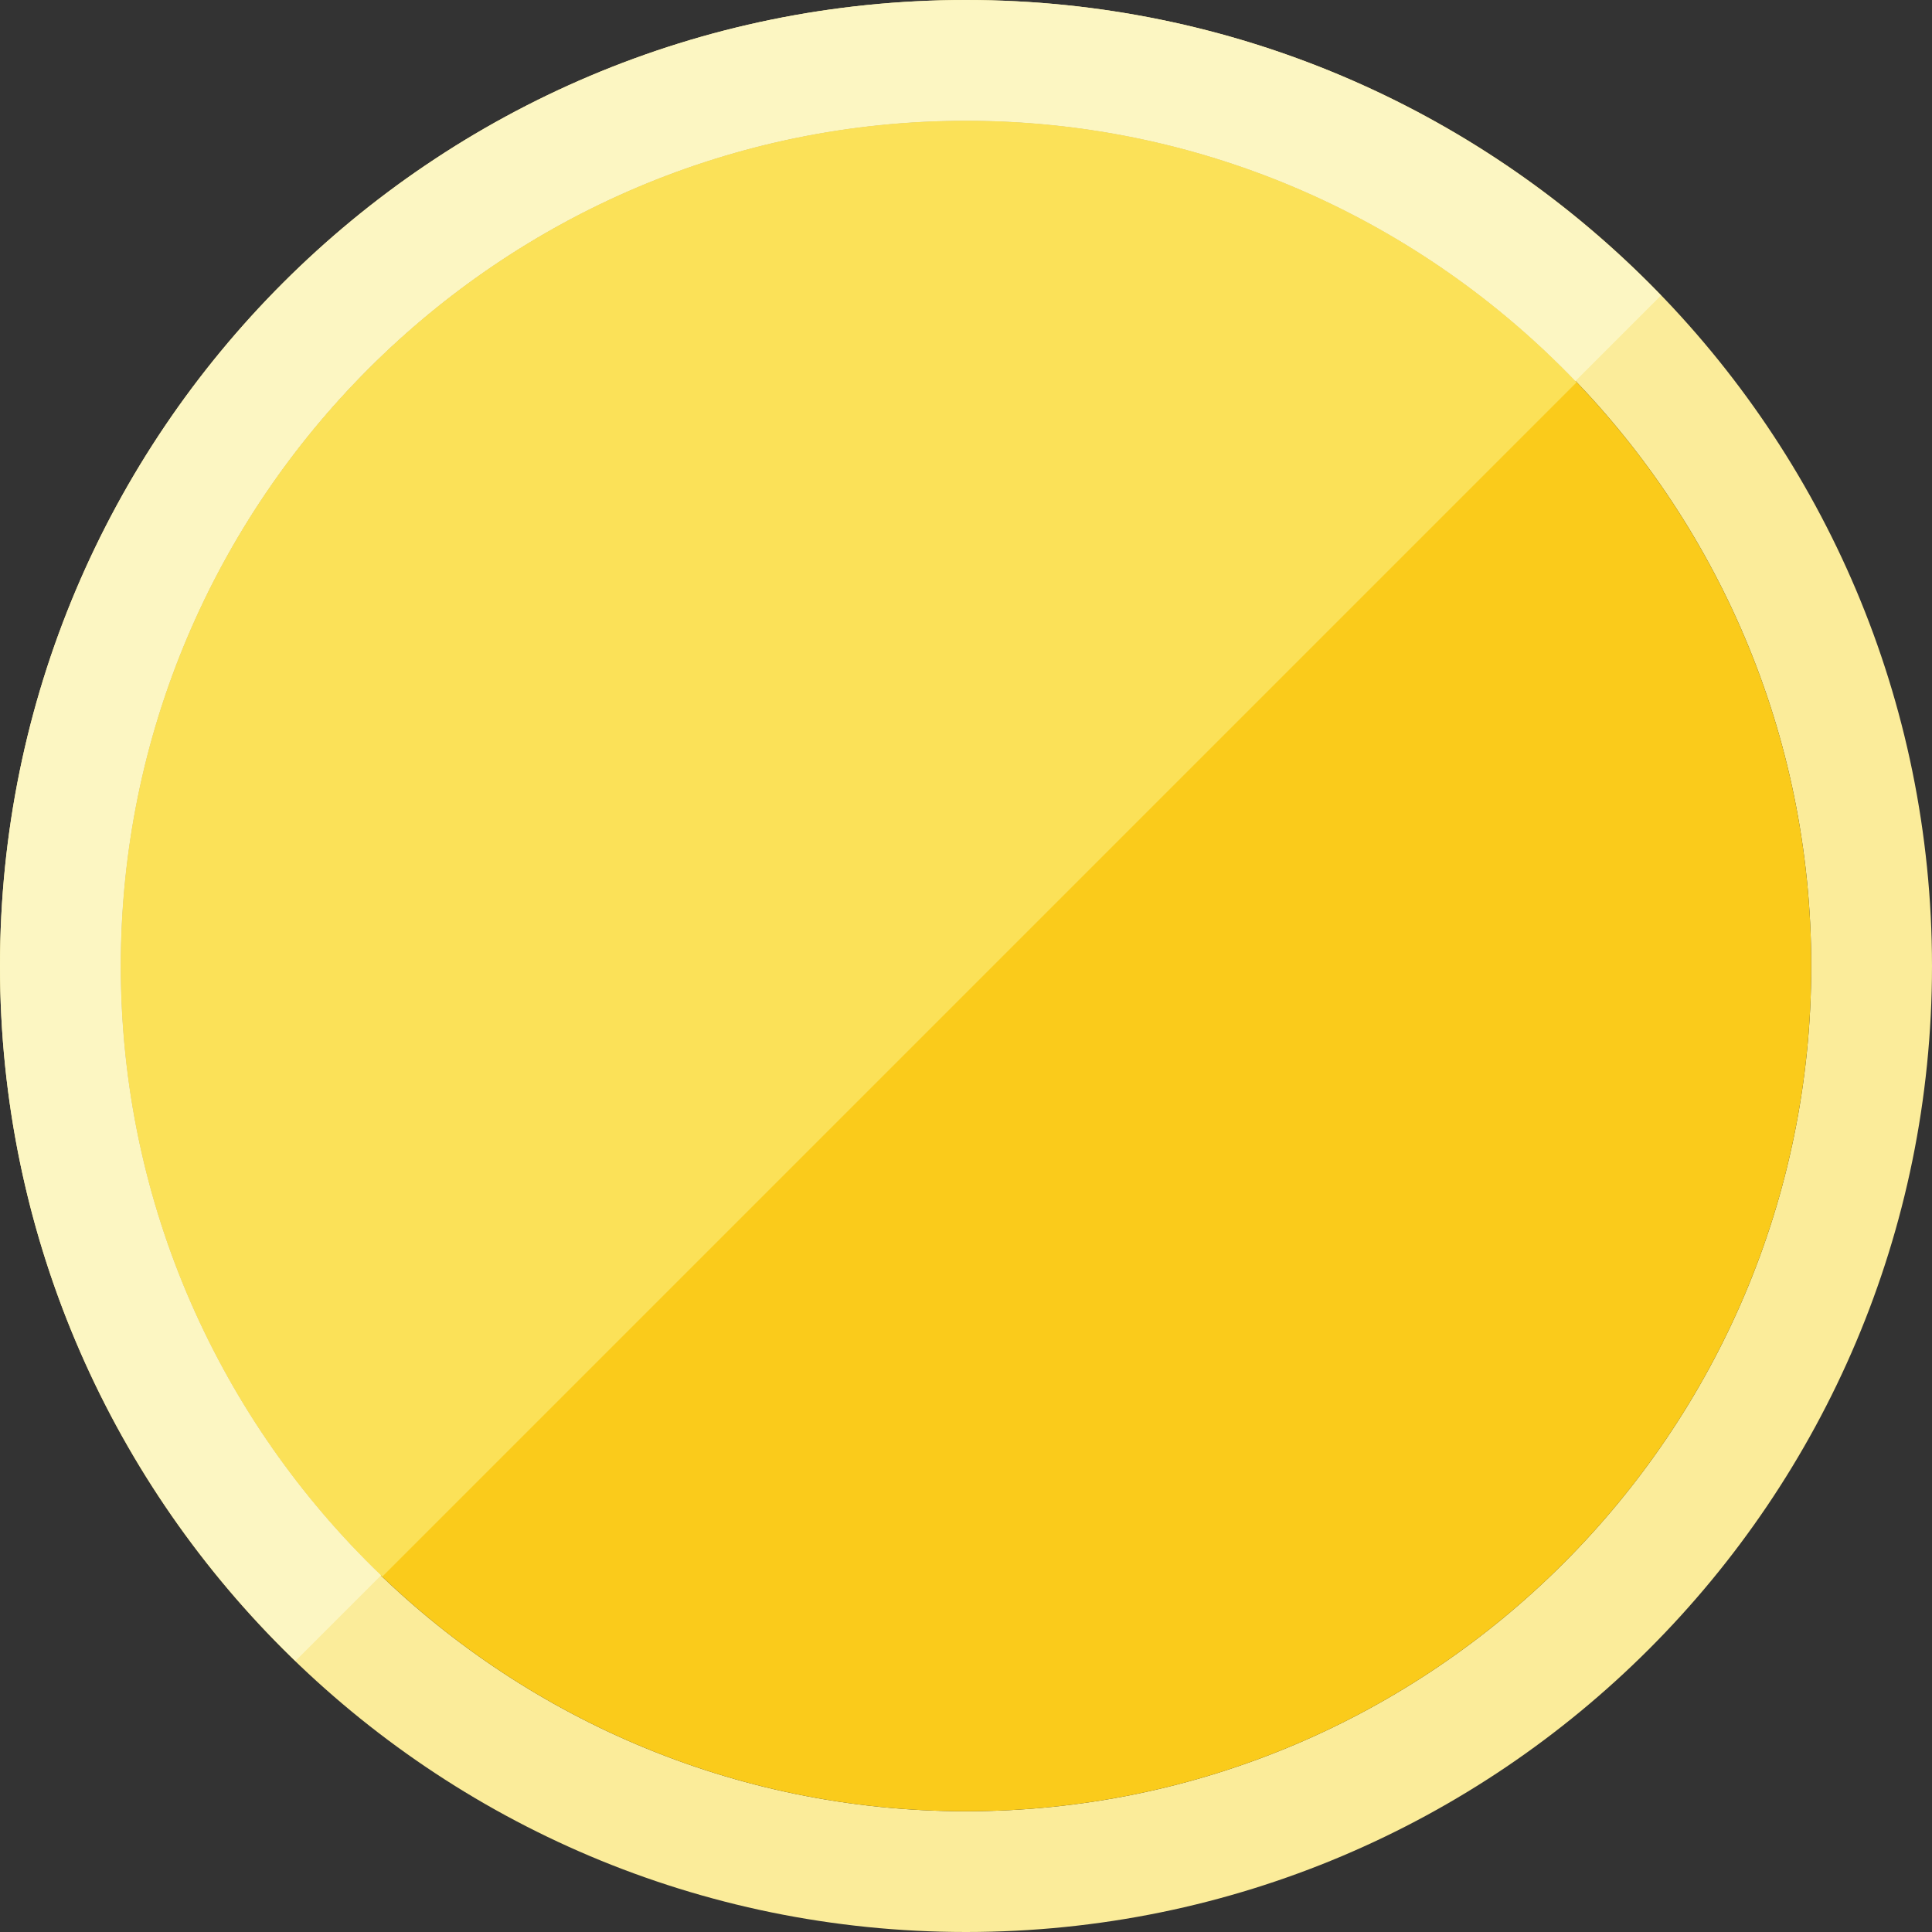 <?xml version="1.0" encoding="UTF-8" standalone="no"?>
<svg width="64px" height="64px" viewBox="0 0 64 64" version="1.1" xmlns="http://www.w3.org/2000/svg" xmlns:xlink="http://www.w3.org/1999/xlink">
    <rect x="0" y="0" width="64" height="64" fill="#333333" stroke="none"/>
    <!-- Generator: Sketch 39.1 (31720) - http://www.bohemiancoding.com/sketch -->
    <title>Group</title>
    <desc>Created with Sketch.</desc>
    <defs></defs>
    <g id="Page-1" stroke="none" stroke-width="1" fill="none" fill-rule="evenodd">
        <g id="Multicolor">
            <g id="Group">
                <path d="M32,4 C47.439,4 60,16.561 60,32 C60,47.439 47.439,60 32,60 C16.561,60 4,47.439 4,32 C4,16.561 16.561,4 32,4 L32,4 Z M32,0 C14.327,0 0,14.327 0,32 C0,49.673 14.327,64 32,64 C49.673,64 64,49.673 64,32 C64,14.327 49.673,0 32,0 L32,0 L32,0 Z" id="Shape" fill="#FBEC9A"></path>
                <path d="M32,60 C16.561,60 4,47.439 4,32 C4,16.561 16.561,4 32,4 C47.439,4 60,16.561 60,32 C60,47.439 47.439,60 32,60 L32,60 Z" id="Shape" fill="#FACB1B"></path>
                <path d="M32,4 C16.561,4 4,16.561 4,32 C4,39.946 7.333,47.124 12.667,52.225 L52.225,12.667 C47.124,7.332 39.946,4 32,4 L32,4 Z" id="Shape" fill="#FBE158"></path>
                <path d="M4,32 C4,16.561 16.561,4 32,4 C39.925,4 47.086,7.315 52.185,12.625 L55.023,9.787 C49.203,3.757 41.042,0 32,0 C14.327,0 0,14.327 0,32 C0,41.042 3.757,49.203 9.787,55.022 L12.625,52.184 C7.315,47.086 4,39.925 4,32 L4,32 Z" id="Shape" fill="#FCF6C2"></path>
            </g>
        </g>
    </g>
</svg>